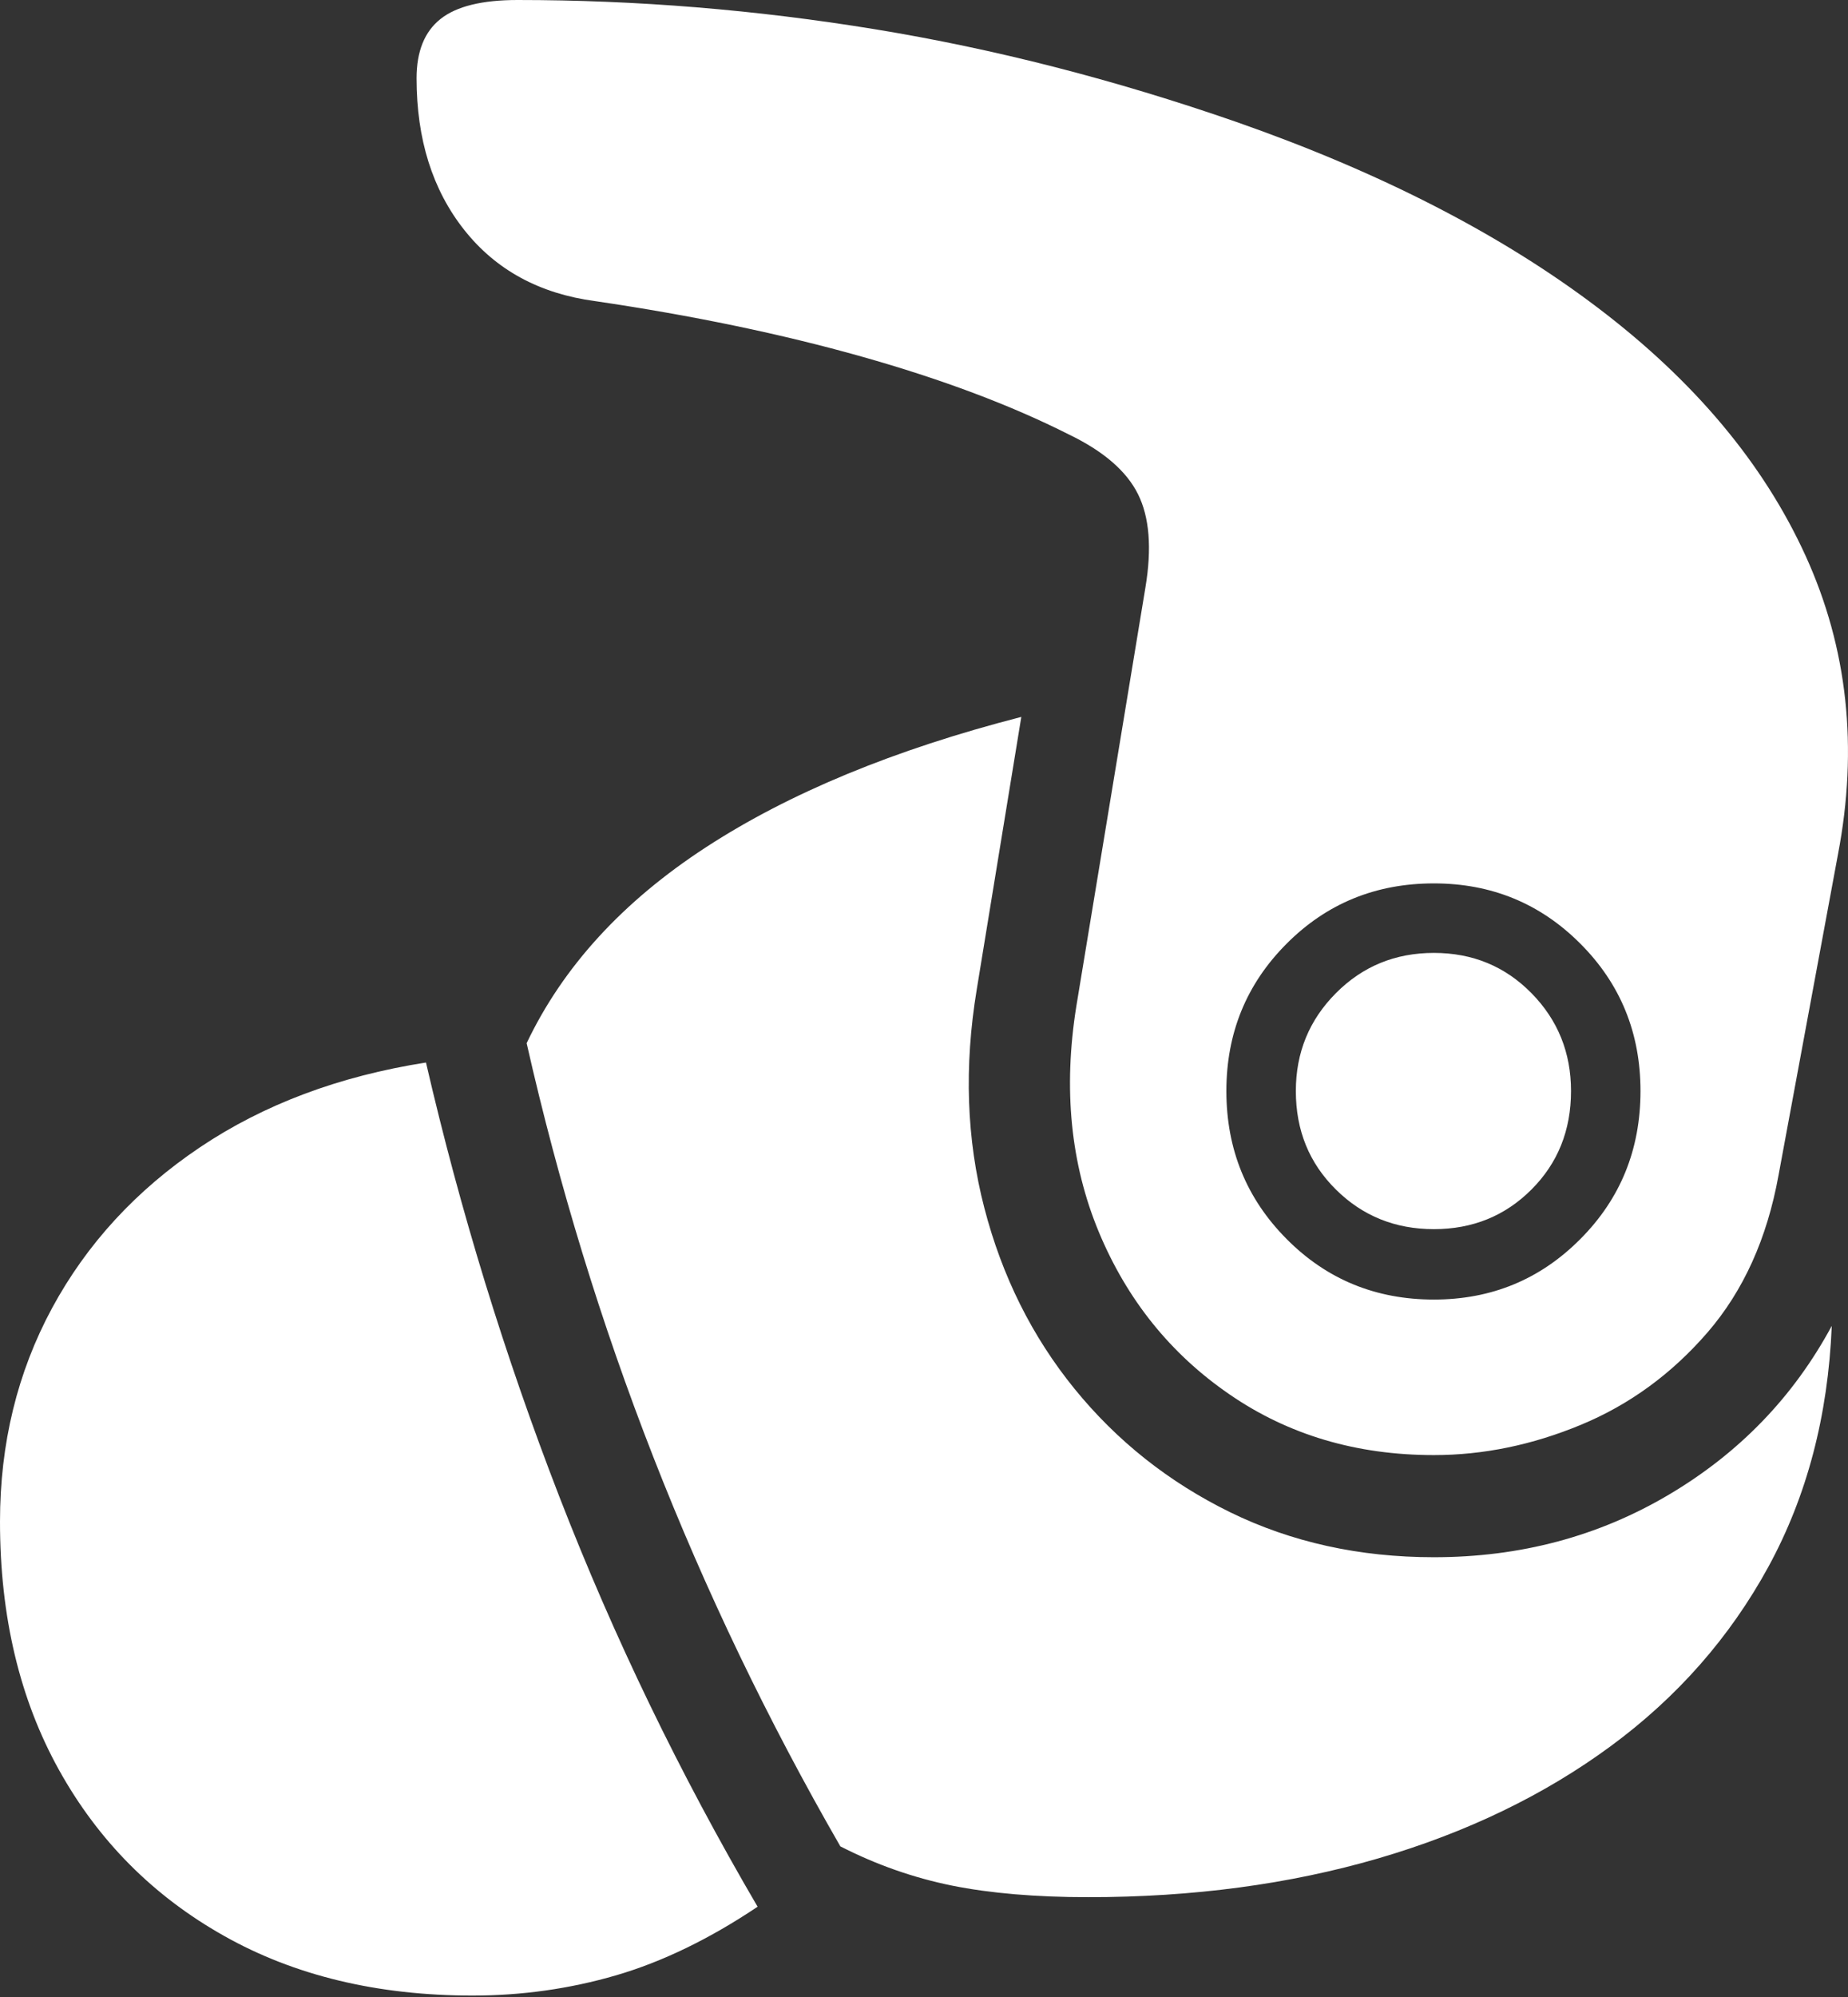 <?xml version="1.0" encoding="UTF-8"?>
<!--Generator: Apple Native CoreSVG 175-->
<!DOCTYPE svg
PUBLIC "-//W3C//DTD SVG 1.1//EN"
       "http://www.w3.org/Graphics/SVG/1.1/DTD/svg11.dtd">
<svg version="1.1" xmlns="http://www.w3.org/2000/svg" xmlns:xlink="http://www.w3.org/1999/xlink" width="14.338" height="15.486">
 <rect width="100%" height="100%" fill="#333333" stroke="none"/>
 <g>
  <rect height="15.486" opacity="0" width="14.338" x="0" y="0"/>
  <path d="M11.125 11.283Q11.699 11.283 12.264 11.049Q12.83 10.815 13.248 10.332Q13.666 9.848 13.799 9.113L14.26 6.626Q14.498 5.382 14.009 4.31Q13.52 3.237 12.395 2.385Q11.27 1.532 9.591 0.945Q8.177 0.454 6.79 0.227Q5.402 0 4.016 0Q3.603 0 3.418 0.147Q3.232 0.294 3.232 0.607Q3.232 1.316 3.602 1.783Q3.971 2.249 4.618 2.335Q5.752 2.502 6.685 2.765Q7.618 3.028 8.295 3.37Q8.695 3.563 8.829 3.831Q8.963 4.099 8.887 4.555L8.351 7.802Q8.197 8.763 8.525 9.552Q8.854 10.342 9.539 10.812Q10.223 11.283 11.125 11.283ZM11.125 10.077Q10.448 10.077 9.982 9.607Q9.515 9.137 9.515 8.46Q9.515 7.786 9.982 7.318Q10.448 6.85 11.125 6.85Q11.795 6.85 12.261 7.317Q12.728 7.784 12.728 8.46Q12.728 9.14 12.261 9.608Q11.795 10.077 11.125 10.077ZM11.125 9.531Q11.575 9.531 11.882 9.224Q12.189 8.917 12.189 8.46Q12.189 8.013 11.882 7.701Q11.575 7.389 11.125 7.389Q10.675 7.389 10.365 7.701Q10.054 8.013 10.054 8.46Q10.054 8.917 10.365 9.224Q10.675 9.531 11.125 9.531ZM11.125 12.075Q10.258 12.075 9.544 11.726Q8.83 11.376 8.336 10.768Q7.843 10.161 7.637 9.366Q7.43 8.57 7.578 7.674L7.924 5.559Q6.446 5.939 5.477 6.57Q4.509 7.2 4.086 8.089Q4.835 11.393 6.52 14.317Q6.937 14.53 7.385 14.621Q7.833 14.711 8.445 14.711Q9.66 14.711 10.691 14.411Q11.722 14.11 12.497 13.54Q13.272 12.97 13.721 12.148Q14.169 11.326 14.212 10.281Q13.768 11.105 12.948 11.59Q12.129 12.075 11.125 12.075ZM0 11.799Q0 12.901 0.458 13.725Q0.916 14.549 1.738 15.011Q2.56 15.474 3.667 15.474Q4.24 15.474 4.78 15.317Q5.32 15.159 5.878 14.785Q4.975 13.243 4.34 11.606Q3.705 9.968 3.305 8.239Q2.296 8.397 1.552 8.896Q0.809 9.395 0.404 10.143Q0 10.891 0 11.799Z" fill="#ffffff"/>
 </g>
</svg>
